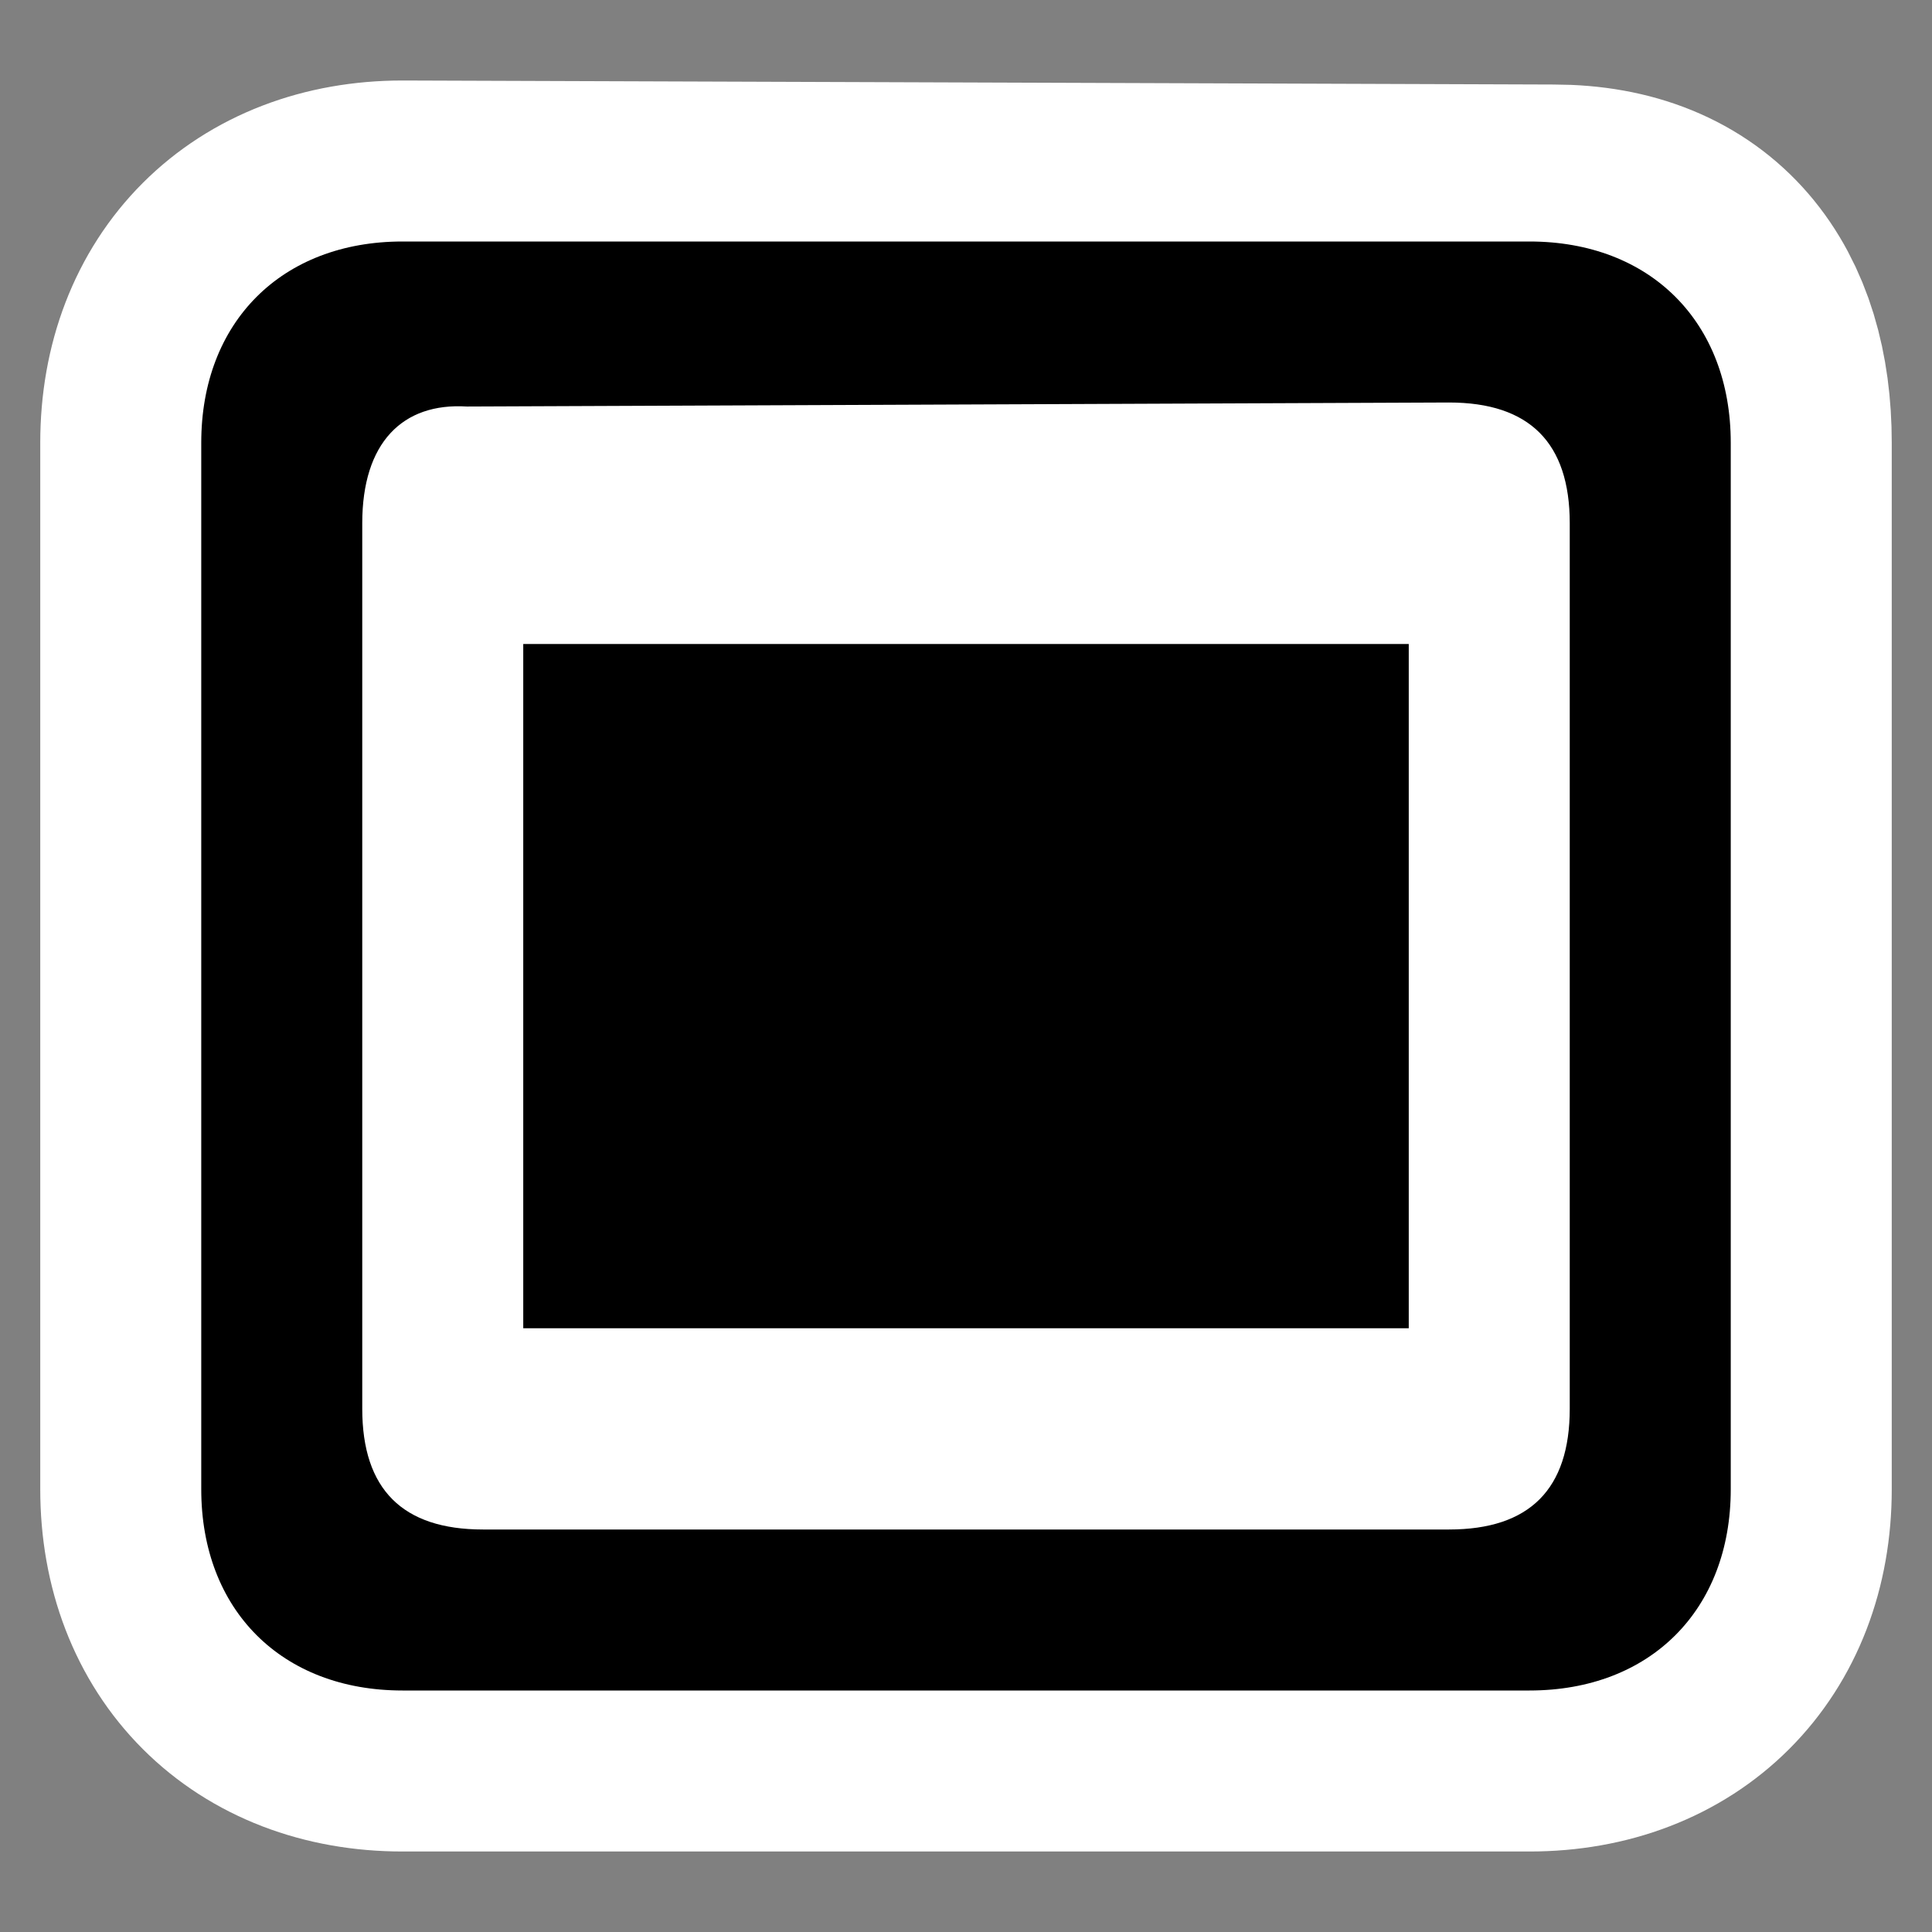 <?xml version="1.0" encoding="UTF-8" standalone="no"?>
<!-- Generator: Adobe Illustrator 9.0, SVG Export Plug-In  -->
<svg
   xmlns:dc="http://purl.org/dc/elements/1.1/"
   xmlns:cc="http://web.resource.org/cc/"
   xmlns:rdf="http://www.w3.org/1999/02/22-rdf-syntax-ns#"
   xmlns:svg="http://www.w3.org/2000/svg"
   xmlns="http://www.w3.org/2000/svg"
   xmlns:sodipodi="http://inkscape.sourceforge.net/DTD/sodipodi-0.dtd"
   xmlns:inkscape="http://www.inkscape.org/namespaces/inkscape"
   width="48"
   height="48"
   viewBox="0 0 48 48"
   xml:space="preserve"
   id="svg2"
   sodipodi:version="0.32"
   inkscape:version="0.43"
   sodipodi:docname="image-x-generic.svg"
   sodipodi:docbase="/home/luca/Artwork/blackwhite-icon-theme/scalable/mimetypes"
   version="1.0"><rect x="0" y="0" width="48" height="48" fill="#808080" stroke="none"/><defs
   id="defs19">
		
	
			
			
			
			
		</defs><sodipodi:namedview
   inkscape:window-height="947"
   inkscape:window-width="1268"
   inkscape:pageshadow="2"
   inkscape:pageopacity="0.0"
   borderopacity="1.0"
   bordercolor="#666666"
   pagecolor="#ffffff"
   id="base"
   inkscape:grid-points="true"
   inkscape:grid-bbox="true"
   showgrid="true"
   showguides="true"
   inkscape:guide-bbox="true"
   inkscape:zoom="15.979167"
   inkscape:cx="24"
   inkscape:cy="24"
   inkscape:window-x="6"
   inkscape:window-y="47"
   inkscape:current-layer="svg2"><sodipodi:guide
     orientation="horizontal"
     position="37.048"
     id="guide1329" /><sodipodi:guide
     orientation="horizontal"
     position="11.014"
     id="guide1331" /><sodipodi:guide
     orientation="vertical"
     position="9.95"
     id="guide1333" /><sodipodi:guide
     orientation="vertical"
     position="38.05"
     id="guide1335" /></sodipodi:namedview>
	<path
   style="fill:none;fill-rule:nonzero;stroke:#ffffff;stroke-width:8;stroke-miterlimit:4;stroke-dasharray:none"
   d="M 5,11 L 5,37 C 5,40 7,42 10,42 L 38,42 C 41,42 43,40 43,37 L 43,11 C 43,8 41.532,6.1 38.6,6.1 L 10,6 C 7,6 5,8 5,11 z "
   id="path7"
   sodipodi:nodetypes="ccccccccc" /><path
   style="fill-rule:nonzero;stroke:none;stroke-miterlimit:4"
   d="M 5,11 L 5,37 C 5,40 7,42 10,42 L 38,42 C 41,42 43,40 43,37 L 43,11 C 43,8 41,6 38,6 L 10,6 C 7,6 5,8 5,11 z "
   id="path9"
   sodipodi:nodetypes="ccccccccc" /><path
   style="fill:#ffffff;fill-rule:nonzero;stroke:none;stroke-miterlimit:4"
   d="M 39,35 C 39,37 38,38 36,38 L 12,38 C 10,38 9,37 9,35 L 9,13 C 9,11 10,10 11.6,10.1 L 36,10 C 38,10 39,11 39,13 L 39,35 z "
   id="path11"
   sodipodi:nodetypes="ccccccccc" /><path
   style="fill-rule:nonzero;stroke:none;stroke-miterlimit:4"
   d="M 35,33 L 13,33 L 13,16 L 35,16 L 35,33 z "
   id="path13"
   sodipodi:nodetypes="ccccc" />
	<g
   id="crop_x0020_marks"
   style="fill-rule:nonzero;stroke:#000000;stroke-miterlimit:4">
		<path
   style="fill:none;stroke:none"
   d="M 48,48 L 0,48 L 0,0 L 48,0 L 48,48 z "
   id="path16" />
	</g>
</svg>